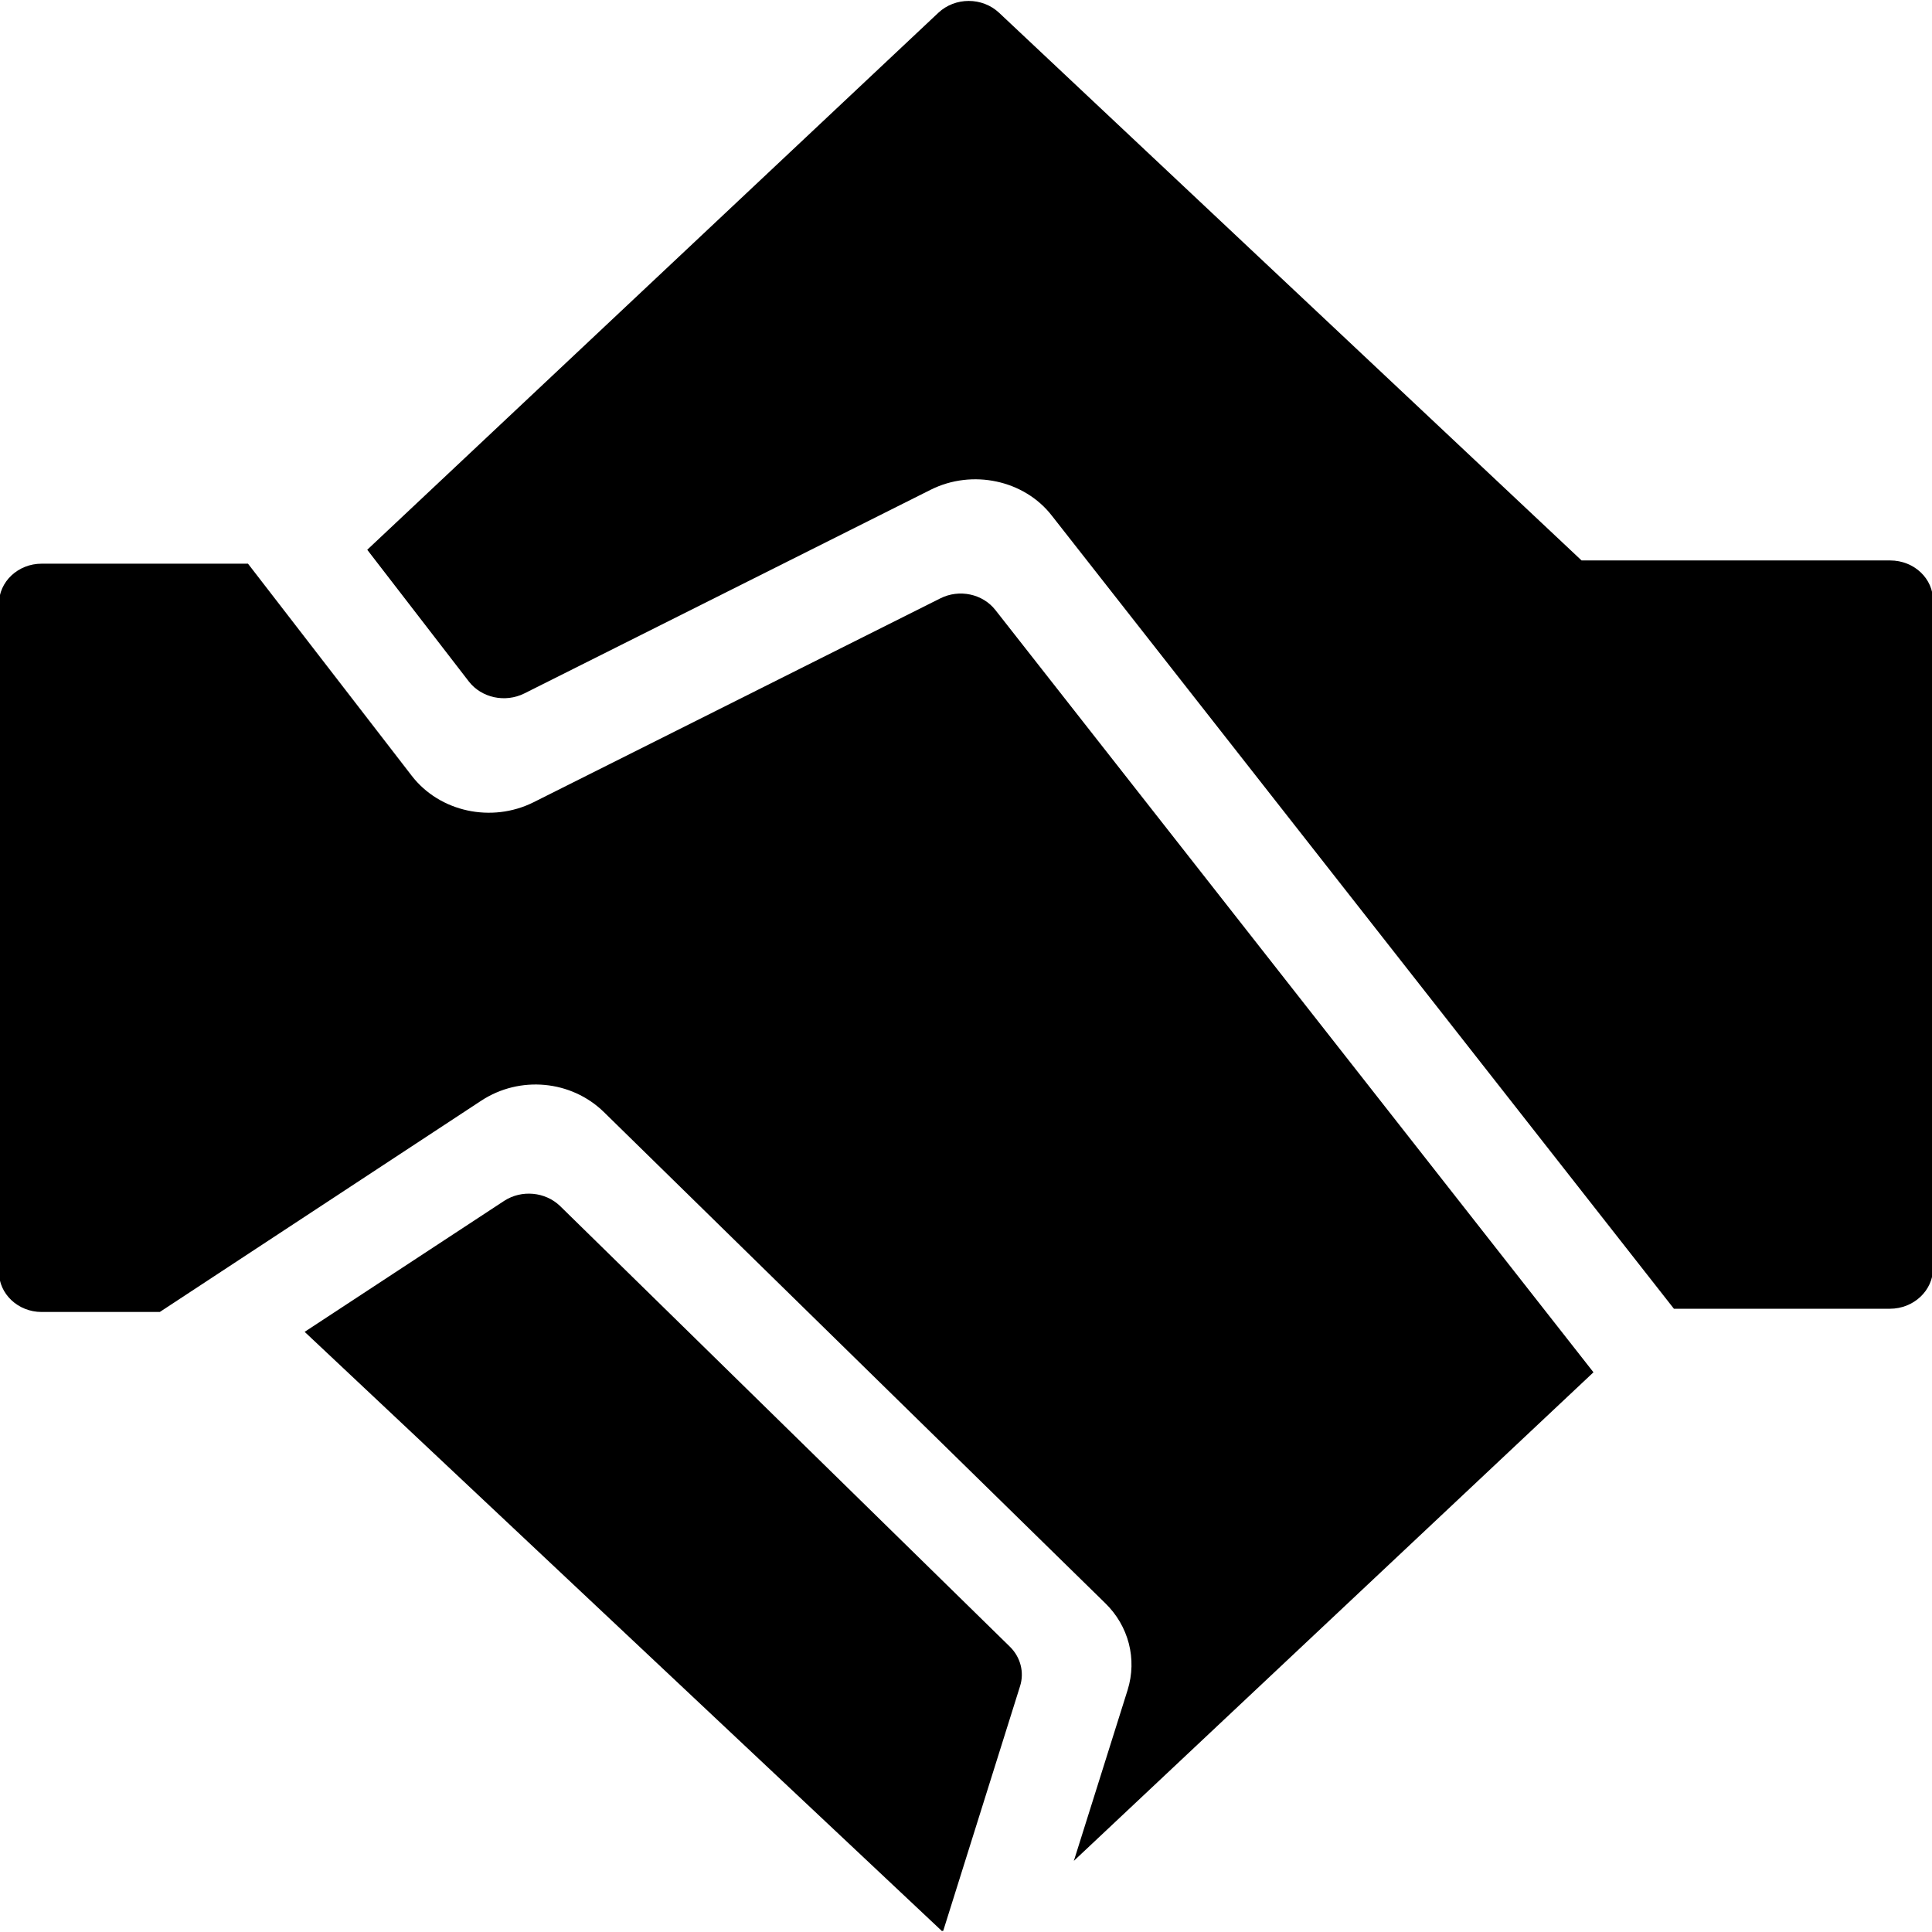 <svg viewBox="0 0 1024 1024" version="1.1" xmlns="http://www.w3.org/2000/svg">
  <g class="fore">
    <path d="m255.099,583.37c20.426,-13.405 47.706,-10.827 64.979,6.058l265.674,260.239c12.475,12.116 16.999,29.646 11.927,46.016l-28.514,90.613l275.407,-258.95l-316.944,-403.958c-6.717,-8.636 -19.192,-11.343 -29.337,-6.187l-215.5,108.014c-22.208,11.085 -49.762,5.156 -64.568,-14.05l-86.776,-112.397l-109.395,0c-12.475,0 -22.619,9.538 -22.619,21.268l0,354.075c0,11.729 10.144,21.268 22.619,21.268l62.649,0l170.399,-112.01z"/>
    <path d="m267.3,636.432l-105.831,69.475l337.781,317.598c0.411,-0.129 0.274,-0.129 0.685,-0.129l40.715,-129.669c2.33,-7.347 0.274,-15.339 -5.346,-20.881l-238.531,-233.687c-7.814,-7.476 -20.289,-8.636 -29.474,-2.707zm734.51,-339.381l-163.544,0l-308.719,-290.272c-8.911,-8.378 -23.305,-8.378 -32.215,0l-302.687,284.601l53.875,69.861c6.717,8.636 19.192,11.343 29.337,6.316l215.5,-108.014c21.934,-10.956 49.488,-5.156 64.157,13.792l329.693,420.327l114.467,0c12.612,0 22.893,-9.667 22.893,-21.526l0,-353.56c0.137,-11.858 -10.007,-21.526 -22.756,-21.526z"/>
  </g>
</svg>